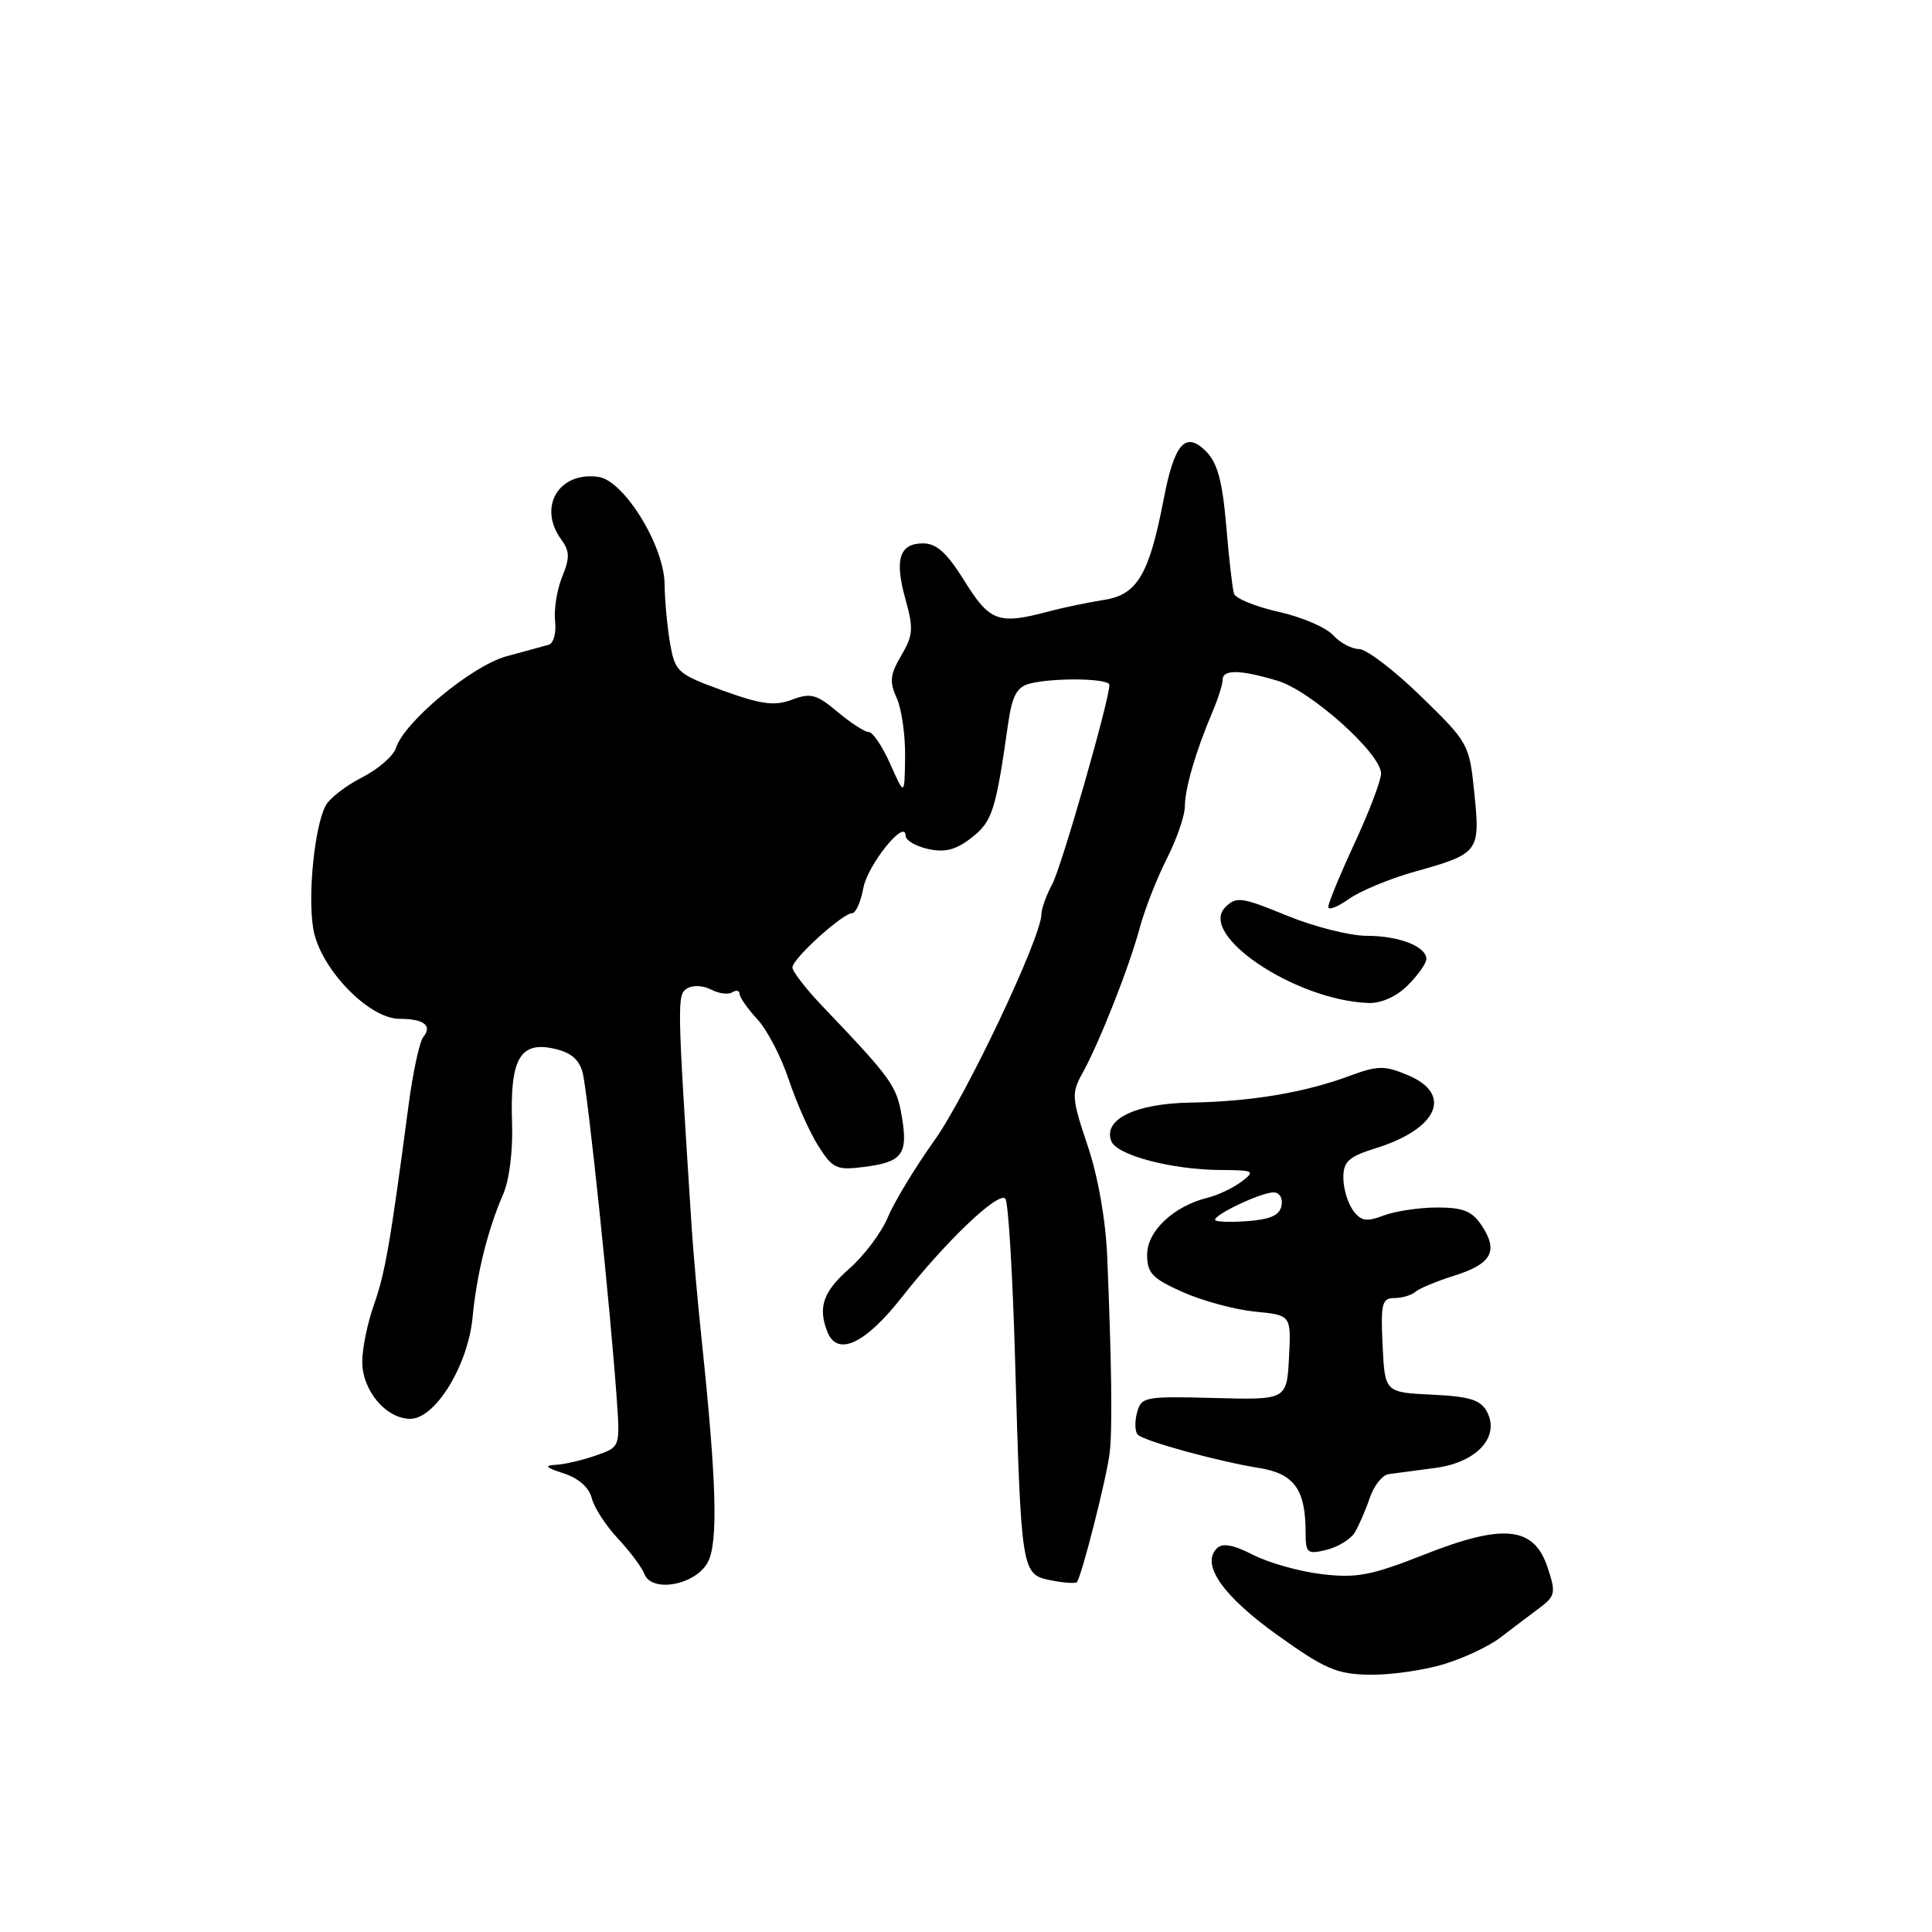 <?xml version="1.0" encoding="UTF-8" standalone="no"?>
<!DOCTYPE svg PUBLIC "-//W3C//DTD SVG 1.1//EN" "http://www.w3.org/Graphics/SVG/1.1/DTD/svg11.dtd" >
<svg xmlns="http://www.w3.org/2000/svg" xmlns:xlink="http://www.w3.org/1999/xlink" version="1.1" viewBox="0 0 256 256">
 <g >
 <path fill="currentColor"
d=" M 191.30 220.52 C 193.95 219.72 197.32 218.13 198.80 216.99 C 200.29 215.85 202.57 214.11 203.89 213.14 C 206.10 211.49 206.19 211.09 205.07 207.71 C 203.27 202.25 199.25 201.83 188.72 205.99 C 181.74 208.75 179.76 209.13 175.20 208.59 C 172.26 208.25 168.15 207.10 166.07 206.04 C 163.42 204.68 161.98 204.42 161.24 205.16 C 159.10 207.30 162.02 211.47 169.28 216.67 C 175.59 221.18 177.13 221.84 181.50 221.91 C 184.25 221.95 188.66 221.32 191.30 220.52 Z  M 93.79 207.00 C 95.18 204.39 94.95 196.32 92.97 177.50 C 92.45 172.55 91.85 165.80 91.64 162.50 C 89.71 132.44 89.70 131.81 91.05 130.97 C 91.79 130.51 93.21 130.58 94.22 131.12 C 95.22 131.65 96.48 131.82 97.02 131.49 C 97.56 131.15 98.00 131.25 98.00 131.70 C 98.00 132.15 99.06 133.66 100.35 135.06 C 101.65 136.45 103.52 140.05 104.51 143.05 C 105.51 146.05 107.26 149.99 108.41 151.81 C 110.31 154.83 110.85 155.08 114.37 154.64 C 119.57 153.99 120.34 152.99 119.50 147.97 C 118.80 143.84 118.16 142.95 108.98 133.33 C 106.79 131.04 105.00 128.72 105.00 128.19 C 105.00 127.04 111.66 121.00 112.92 121.00 C 113.39 121.00 114.06 119.50 114.40 117.66 C 114.99 114.54 120.00 108.35 120.00 110.75 C 120.00 111.35 121.35 112.14 122.99 112.50 C 125.24 112.99 126.68 112.61 128.74 111.00 C 131.49 108.85 131.94 107.46 133.59 95.83 C 134.11 92.23 134.74 91.04 136.38 90.60 C 139.47 89.77 147.00 89.87 147.00 90.75 C 147.00 92.77 140.67 114.84 139.43 117.15 C 138.64 118.61 138.00 120.41 137.99 121.15 C 137.97 124.21 128.04 145.19 123.79 151.15 C 121.27 154.68 118.51 159.23 117.66 161.26 C 116.82 163.29 114.52 166.36 112.56 168.08 C 109.09 171.13 108.36 173.18 109.61 176.42 C 110.91 179.82 114.60 178.13 119.49 171.90 C 125.34 164.47 132.25 157.87 133.21 158.82 C 133.60 159.20 134.18 168.74 134.50 180.01 C 135.31 208.34 135.36 208.62 139.20 209.39 C 140.92 209.73 142.48 209.85 142.68 209.65 C 143.28 209.06 146.66 195.76 147.04 192.50 C 147.41 189.42 147.30 180.57 146.71 166.50 C 146.51 161.65 145.49 155.86 144.11 151.78 C 142.02 145.57 141.96 144.86 143.39 142.28 C 145.66 138.20 149.62 128.16 151.00 123.02 C 151.66 120.55 153.28 116.40 154.60 113.80 C 155.92 111.20 157.00 108.07 157.00 106.85 C 157.00 104.49 158.47 99.47 160.65 94.35 C 161.39 92.62 162.00 90.70 162.00 90.10 C 162.00 88.68 164.29 88.71 169.27 90.20 C 173.69 91.52 183.00 99.86 183.00 102.50 C 183.00 103.40 181.43 107.54 179.50 111.71 C 177.57 115.87 176.00 119.68 176.00 120.17 C 176.00 120.66 177.24 120.18 178.75 119.11 C 180.26 118.04 184.20 116.41 187.50 115.49 C 195.97 113.12 196.15 112.89 195.36 105.12 C 194.70 98.59 194.60 98.41 188.27 92.25 C 184.73 88.81 181.05 86.00 180.08 86.00 C 179.10 86.00 177.56 85.17 176.64 84.16 C 175.72 83.14 172.47 81.75 169.42 81.07 C 166.37 80.39 163.71 79.30 163.51 78.66 C 163.30 78.02 162.84 73.97 162.48 69.66 C 161.97 63.73 161.32 61.32 159.80 59.80 C 157.08 57.08 155.61 58.75 154.19 66.16 C 152.28 76.11 150.69 78.80 146.33 79.48 C 144.22 79.81 140.87 80.51 138.88 81.04 C 132.30 82.79 131.14 82.36 127.81 77.00 C 125.49 73.27 124.10 72.00 122.32 72.00 C 119.16 72.00 118.50 74.13 119.99 79.45 C 121.06 83.28 120.99 84.21 119.42 86.86 C 117.94 89.38 117.83 90.34 118.82 92.49 C 119.47 93.92 119.97 97.44 119.93 100.30 C 119.86 105.50 119.86 105.50 117.97 101.25 C 116.93 98.91 115.65 97.00 115.12 97.00 C 114.59 97.00 112.72 95.79 110.97 94.32 C 108.19 91.99 107.42 91.78 104.95 92.71 C 102.64 93.58 100.92 93.36 95.80 91.51 C 89.82 89.34 89.46 89.03 88.81 85.36 C 88.43 83.24 88.09 79.64 88.06 77.36 C 87.99 72.28 82.67 63.67 79.30 63.19 C 74.04 62.44 71.22 67.19 74.37 71.49 C 75.50 73.03 75.52 73.92 74.49 76.43 C 73.80 78.12 73.38 80.76 73.55 82.31 C 73.73 83.87 73.35 85.26 72.69 85.44 C 72.03 85.62 69.53 86.31 67.12 86.96 C 62.51 88.22 53.57 95.64 52.46 99.12 C 52.13 100.17 50.10 101.93 47.96 103.02 C 45.82 104.11 43.65 105.79 43.15 106.75 C 41.67 109.57 40.76 118.62 41.51 123.08 C 42.39 128.29 48.84 135.00 52.95 135.00 C 56.16 135.00 57.33 135.90 56.09 137.41 C 55.59 138.01 54.71 142.10 54.13 146.50 C 51.71 164.78 51.03 168.71 49.55 172.88 C 48.70 175.28 48.00 178.69 48.00 180.44 C 48.00 184.25 51.15 188.00 54.36 188.00 C 57.68 188.00 62.01 180.94 62.62 174.55 C 63.17 168.80 64.62 162.98 66.66 158.27 C 67.49 156.39 67.98 152.45 67.85 148.77 C 67.56 140.44 68.87 138.02 73.21 138.91 C 75.53 139.38 76.68 140.29 77.18 142.04 C 77.86 144.46 80.91 173.59 81.74 185.62 C 82.16 191.75 82.16 191.75 78.93 192.87 C 77.15 193.49 74.76 194.05 73.60 194.10 C 72.05 194.18 72.32 194.47 74.67 195.22 C 76.65 195.86 78.06 197.10 78.41 198.51 C 78.72 199.75 80.28 202.16 81.88 203.87 C 83.47 205.57 85.05 207.68 85.38 208.55 C 86.36 211.11 92.17 210.03 93.79 207.00 Z  M 179.49 203.10 C 180.03 202.22 180.93 200.16 181.49 198.51 C 182.04 196.87 183.18 195.43 184.00 195.33 C 184.82 195.22 187.60 194.85 190.17 194.51 C 195.69 193.79 198.81 190.38 197.02 187.04 C 196.19 185.49 194.71 185.03 189.74 184.80 C 183.50 184.50 183.50 184.50 183.20 178.25 C 182.94 172.73 183.12 172.00 184.75 172.00 C 185.77 172.00 187.03 171.63 187.55 171.17 C 188.07 170.72 190.39 169.76 192.70 169.03 C 197.63 167.48 198.57 165.80 196.37 162.45 C 195.08 160.48 193.93 160.00 190.45 160.00 C 188.07 160.00 184.88 160.48 183.34 161.06 C 181.05 161.93 180.33 161.81 179.28 160.37 C 178.58 159.41 178.00 157.46 178.00 156.05 C 178.00 153.91 178.70 153.27 182.25 152.16 C 190.54 149.59 192.57 144.97 186.52 142.45 C 183.45 141.16 182.56 141.18 178.77 142.58 C 172.88 144.77 165.74 145.97 157.72 146.10 C 150.44 146.23 146.14 148.32 147.25 151.20 C 147.96 153.06 155.22 154.99 161.69 155.03 C 166.20 155.06 166.38 155.16 164.50 156.58 C 163.40 157.41 161.38 158.37 160.00 158.71 C 155.51 159.82 152.00 163.13 152.00 166.24 C 152.00 168.70 152.68 169.41 156.75 171.22 C 159.36 172.38 163.66 173.54 166.30 173.80 C 171.09 174.26 171.09 174.26 170.80 179.88 C 170.50 185.50 170.50 185.50 160.87 185.24 C 151.63 185.00 151.21 185.08 150.65 187.23 C 150.33 188.46 150.39 189.76 150.78 190.12 C 151.74 191.00 161.44 193.65 166.81 194.51 C 171.49 195.26 173.00 197.35 173.00 203.08 C 173.00 205.80 173.22 205.98 175.75 205.37 C 177.26 205.00 178.94 203.98 179.49 203.10 Z  M 186.55 130.55 C 187.90 129.20 189.00 127.64 189.00 127.08 C 189.00 125.41 185.38 124.00 181.09 124.00 C 178.86 124.00 174.09 122.79 170.49 121.31 C 164.52 118.86 163.81 118.76 162.36 120.21 C 158.70 123.87 171.64 132.54 181.30 132.90 C 183.03 132.96 185.02 132.07 186.55 130.55 Z  M 161.00 161.63 C 161.00 160.88 167.13 158.00 168.73 158.00 C 169.54 158.00 170.00 158.75 169.81 159.75 C 169.57 161.03 168.34 161.58 165.24 161.81 C 162.91 161.98 161.00 161.90 161.00 161.63 Z "/>
</g>
</svg>